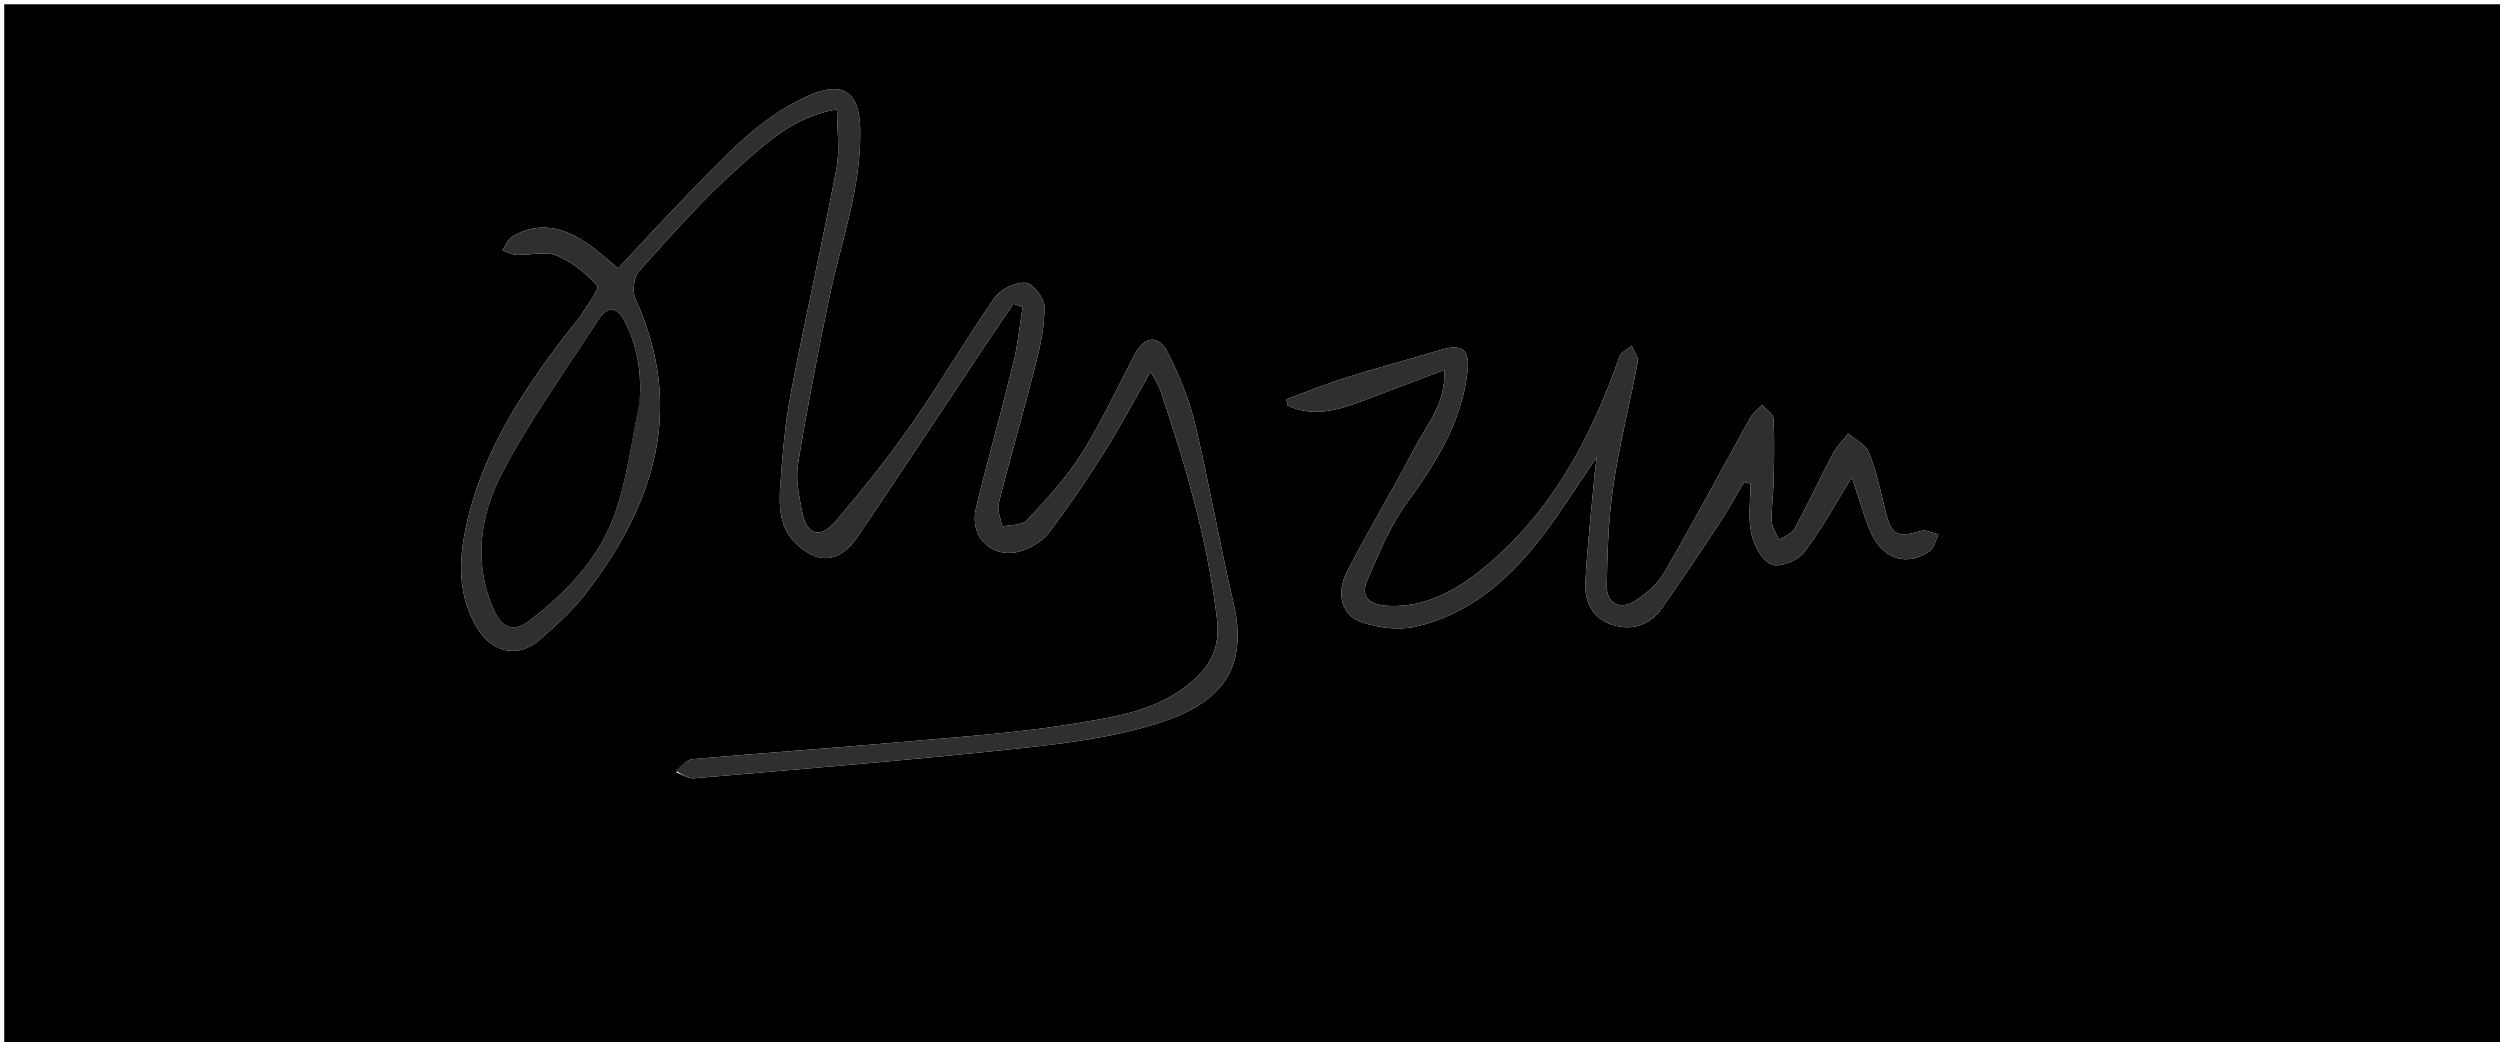 <svg version="1.1" id="Layer_1" xmlns="http://www.w3.org/2000/svg" xmlns:xlink="http://www.w3.org/1999/xlink" x="0px" y="0px"
	 width="100%" viewBox="0 0 590 246" enable-background="new 0 0 590 246" xml:space="preserve">
<path fill="#000000" opacity="1" stroke="none" 
	d="
M367,247 
	C244.667,247 122.833,247 1,247 
	C1,165 1,83 1,1 
	C197.667,1 394.333,1 591,1 
	C591,83 591,165 591,247 
	C516.5,247 442,247 367,247 
M159.538,182.261 
	C160.947,182.758 162.401,183.791 163.756,183.674 
	C188.546,181.531 213.354,179.524 238.093,176.878 
	C249.767,175.629 261.68,174.309 272.809,170.847 
	C287.253,166.355 294.922,158.742 291.115,142.359 
	C287.846,128.295 285.367,114.046 282.02,100.002 
	C280.649,94.253 278.341,88.613 275.67,83.323 
	C273.396,78.82 270.076,79.267 267.704,83.787 
	C263.61,91.587 259.934,99.653 255.247,107.081 
	C251.654,112.777 246.952,117.827 242.343,122.794 
	C241.202,124.023 238.508,123.811 236.528,124.261 
	C236.214,122.429 235.271,120.438 235.688,118.79 
	C238.451,107.85 241.632,97.014 244.403,86.075 
	C245.537,81.6 246.551,76.944 246.495,72.385 
	C246.471,70.367 243.77,66.882 242.071,66.746 
	C239.683,66.557 236.155,68.21 234.755,70.218 
	C228.01,79.891 222.101,90.147 215.339,99.807 
	C209.639,107.949 203.441,115.785 196.943,123.307 
	C193.533,127.253 190.344,126.081 189.34,120.94 
	C188.613,117.213 187.735,113.228 188.321,109.583 
	C190.404,96.629 192.934,83.74 195.58,70.886 
	C198.353,57.419 203.335,44.375 203.007,30.33 
	C202.802,21.529 198.793,19.035 190.817,22.579 
	C178.792,27.923 170.415,37.623 161.527,46.712 
	C156.216,52.144 151.103,57.77 145.89,63.321 
	C143.342,61.238 141.273,59.344 139.003,57.733 
	C133.351,53.721 127.325,52.026 120.887,55.831 
	C119.834,56.454 119.323,57.995 118.562,59.112 
	C119.697,59.473 120.822,60.102 121.968,60.143 
	C125.126,60.256 128.662,59.212 131.366,60.309 
	C134.982,61.777 138.329,64.499 140.923,67.448 
	C141.516,68.122 138.656,71.983 137.199,74.259 
	C136.13,75.93 134.737,77.391 133.525,78.974 
	C122.628,93.211 112.994,108.123 109.616,126.133 
	C108.179,133.796 108.41,141.353 112.7,148.348 
	C116.221,154.09 122.368,155.394 127.413,150.948 
	C131.133,147.67 134.931,144.326 137.951,140.435 
	C154.337,119.317 161.878,96.608 149.949,70.498 
	C149.153,68.754 149.598,65.336 150.851,63.945 
	C158.533,55.418 166.14,46.71 174.724,39.144 
	C180.904,33.696 187.212,27.62 197.538,25.786 
	C197.538,30.773 198.239,35.397 197.416,39.732 
	C194.037,57.511 190.004,75.165 186.615,92.943 
	C185.221,100.25 184.624,107.737 184.11,115.173 
	C183.884,118.428 184.003,122.138 185.38,124.949 
	C186.67,127.582 189.496,130.148 192.241,131.223 
	C196.509,132.894 200.073,130.091 202.379,126.698 
	C212.159,112.303 221.707,97.751 231.353,83.265 
	C233.93,79.395 236.553,75.557 239.155,71.704 
	C239.884,71.96 240.613,72.216 241.343,72.472 
	C240.634,76.871 240.218,81.342 239.159,85.655 
	C236.345,97.113 233.09,108.463 230.331,119.934 
	C228.593,127.161 234.759,132.454 241.712,129.793 
	C243.942,128.939 246.292,127.431 247.692,125.555 
	C252.234,119.468 256.545,113.189 260.592,106.761 
	C264.325,100.83 267.603,94.613 271.52,87.756 
	C272.686,89.875 273.395,90.811 273.752,91.866 
	C279.718,109.519 284.949,127.332 287.197,145.941 
	C288.011,152.679 285.826,157.175 280.641,161.39 
	C272.68,167.862 263.018,169.197 253.696,170.749 
	C240.134,173.007 226.335,173.911 212.613,175.131 
	C196.248,176.586 179.853,177.712 163.486,179.154 
	C162.075,179.278 160.778,180.698 159.538,182.261 
M438.242,116.371 
	C439.468,119.806 440.339,123.425 442.001,126.634 
	C444.892,132.214 450.514,133.576 455.425,130.049 
	C456.503,129.275 456.825,127.447 457.495,126.105 
	C456.077,125.803 454.481,124.925 453.271,125.298 
	C447.732,127.002 446.363,126.277 444.982,120.61 
	C443.844,115.937 442.812,111.189 441.062,106.739 
	C440.343,104.912 437.863,103.779 436.183,102.33 
	C434.946,103.919 433.444,105.369 432.518,107.123 
	C429.438,112.962 426.669,118.967 423.523,124.769 
	C422.883,125.95 421.118,126.522 419.872,127.375 
	C419.259,125.945 418.184,124.531 418.128,123.079 
	C418.007,119.944 418.506,116.791 418.575,113.641 
	C418.683,108.692 418.814,103.73 418.542,98.795 
	C418.48,97.674 416.808,96.642 415.878,95.569 
	C414.925,96.57 413.71,97.425 413.059,98.594 
	C406.293,110.743 399.768,123.03 392.804,135.063 
	C391.22,137.799 388.495,140.179 385.767,141.872 
	C382.274,144.04 379.142,142.386 379.201,138.341 
	C379.316,130.42 379.585,122.433 380.745,114.615 
	C382.204,104.783 384.693,95.106 386.523,85.322 
	C386.731,84.211 385.565,82.843 385.036,81.594 
	C384.055,82.46 382.548,83.143 382.171,84.22 
	C375.5,103.288 366.224,120.789 350.405,133.831 
	C343.92,139.177 336.437,143.534 327.296,142.963 
	C323.329,142.714 320.919,140.951 322.683,136.924 
	C325.397,130.725 327.986,124.265 331.916,118.851 
	C338.835,109.322 344.974,99.704 346.327,87.681 
	C346.903,82.559 345.166,81.05 340.137,82.548 
	C332.671,84.772 325.138,86.775 317.705,89.103 
	C312.929,90.599 308.283,92.509 303.579,94.233 
	C303.682,94.728 303.785,95.222 303.888,95.716 
	C309.973,98.569 315.942,96.762 321.911,94.481 
	C328.039,92.14 334.179,89.83 340.829,87.312 
	C341.347,95.141 336.804,100.033 333.965,105.476 
	C328.825,115.329 323.116,124.886 317.971,134.737 
	C315.189,140.065 316.59,145.328 321.48,146.899 
	C325.387,148.154 330.052,148.794 333.98,147.914 
	C346.135,145.194 355.322,137.472 362.888,127.972 
	C367.691,121.943 371.724,115.301 376.877,107.805 
	C376.591,109.855 376.458,110.585 376.392,111.32 
	C375.604,120.07 374.582,128.808 374.148,137.575 
	C373.931,141.958 375.886,145.971 380.38,147.431 
	C385.055,148.949 389.353,147.639 392.274,143.462 
	C396.827,136.95 401.267,130.357 405.639,123.722 
	C407.767,120.492 409.634,117.09 411.619,113.765 
	C412.117,113.891 412.615,114.016 413.114,114.142 
	C413.114,118.06 412.518,122.103 413.311,125.853 
	C413.898,128.629 415.771,132.239 418.041,133.211 
	C419.944,134.025 424.277,132.337 425.741,130.401 
	C430.112,124.623 433.602,118.178 437.047,112.623 
	C437.121,112.851 437.581,114.257 438.242,116.371 
z"/>
<path fill="#2F2F2F" opacity="1" stroke="none" 
	d="
M159.484,181.888 
	C160.778,180.698 162.075,179.278 163.486,179.154 
	C179.853,177.712 196.248,176.586 212.613,175.131 
	C226.335,173.911 240.134,173.007 253.696,170.749 
	C263.018,169.197 272.68,167.862 280.641,161.39 
	C285.826,157.175 288.011,152.679 287.197,145.941 
	C284.949,127.332 279.718,109.519 273.752,91.866 
	C273.395,90.811 272.686,89.875 271.52,87.756 
	C267.603,94.613 264.325,100.83 260.592,106.761 
	C256.545,113.189 252.234,119.468 247.692,125.555 
	C246.292,127.431 243.942,128.939 241.712,129.793 
	C234.759,132.454 228.593,127.161 230.331,119.934 
	C233.09,108.463 236.345,97.113 239.159,85.655 
	C240.218,81.342 240.634,76.871 241.343,72.472 
	C240.613,72.216 239.884,71.96 239.155,71.704 
	C236.553,75.557 233.93,79.395 231.353,83.265 
	C221.707,97.751 212.159,112.303 202.379,126.698 
	C200.073,130.091 196.509,132.894 192.241,131.223 
	C189.496,130.148 186.67,127.582 185.38,124.949 
	C184.003,122.138 183.884,118.428 184.11,115.173 
	C184.624,107.737 185.221,100.25 186.615,92.943 
	C190.004,75.165 194.037,57.511 197.416,39.732 
	C198.239,35.397 197.538,30.773 197.538,25.786 
	C187.212,27.62 180.904,33.696 174.724,39.144 
	C166.14,46.71 158.533,55.418 150.851,63.945 
	C149.598,65.336 149.153,68.754 149.949,70.498 
	C161.878,96.608 154.337,119.317 137.951,140.435 
	C134.931,144.326 131.133,147.67 127.413,150.948 
	C122.368,155.394 116.221,154.09 112.7,148.348 
	C108.41,141.353 108.179,133.796 109.616,126.133 
	C112.994,108.123 122.628,93.211 133.525,78.974 
	C134.737,77.391 136.13,75.93 137.199,74.259 
	C138.656,71.983 141.516,68.122 140.923,67.448 
	C138.329,64.499 134.982,61.777 131.366,60.309 
	C128.662,59.212 125.126,60.256 121.968,60.143 
	C120.822,60.102 119.697,59.473 118.562,59.112 
	C119.323,57.995 119.834,56.454 120.887,55.831 
	C127.325,52.026 133.351,53.721 139.003,57.733 
	C141.273,59.344 143.342,61.238 145.89,63.321 
	C151.103,57.77 156.216,52.144 161.527,46.712 
	C170.415,37.623 178.792,27.923 190.817,22.579 
	C198.793,19.035 202.802,21.529 203.007,30.33 
	C203.335,44.375 198.353,57.419 195.58,70.886 
	C192.934,83.74 190.404,96.629 188.321,109.583 
	C187.735,113.228 188.613,117.213 189.34,120.94 
	C190.344,126.081 193.533,127.253 196.943,123.307 
	C203.441,115.785 209.639,107.949 215.339,99.807 
	C222.101,90.147 228.01,79.891 234.755,70.218 
	C236.155,68.21 239.683,66.557 242.071,66.746 
	C243.77,66.882 246.471,70.367 246.495,72.385 
	C246.551,76.944 245.537,81.6 244.403,86.075 
	C241.632,97.014 238.451,107.85 235.688,118.79 
	C235.271,120.438 236.214,122.429 236.528,124.261 
	C238.508,123.811 241.202,124.023 242.343,122.794 
	C246.952,117.827 251.654,112.777 255.247,107.081 
	C259.934,99.653 263.61,91.587 267.704,83.787 
	C270.076,79.267 273.396,78.82 275.67,83.323 
	C278.341,88.613 280.649,94.253 282.02,100.002 
	C285.367,114.046 287.846,128.295 291.115,142.359 
	C294.922,158.742 287.253,166.355 272.809,170.847 
	C261.68,174.309 249.767,175.629 238.093,176.878 
	C213.354,179.524 188.546,181.531 163.756,183.674 
	C162.401,183.791 160.947,182.758 159.484,181.888 
M150.985,94.328 
	C151.426,87.893 150.423,81.77 147.48,75.943 
	C145.56,72.142 143.332,72.233 141.277,75.396 
	C133.509,87.348 125.139,99.008 118.539,111.588 
	C113.305,121.564 111.645,132.799 116.539,143.904 
	C118.439,148.216 121.175,149.276 124.731,146.604 
	C133.486,140.026 141.109,132.084 144.891,121.817 
	C148.003,113.366 149.021,104.143 150.985,94.328 
z"/>
<path fill="#2F2F2F" opacity="1" stroke="none" 
	d="
M438.141,116.017 
	C437.581,114.257 437.121,112.851 437.047,112.623 
	C433.602,118.178 430.112,124.623 425.741,130.401 
	C424.277,132.337 419.944,134.025 418.041,133.211 
	C415.771,132.239 413.898,128.629 413.311,125.853 
	C412.518,122.103 413.114,118.06 413.114,114.142 
	C412.615,114.016 412.117,113.891 411.619,113.765 
	C409.634,117.09 407.767,120.492 405.639,123.722 
	C401.267,130.357 396.827,136.95 392.274,143.462 
	C389.353,147.639 385.055,148.949 380.38,147.431 
	C375.886,145.971 373.931,141.958 374.148,137.575 
	C374.582,128.808 375.604,120.07 376.392,111.32 
	C376.458,110.585 376.591,109.855 376.877,107.805 
	C371.724,115.301 367.691,121.943 362.888,127.972 
	C355.322,137.472 346.135,145.194 333.98,147.914 
	C330.052,148.794 325.387,148.154 321.48,146.899 
	C316.59,145.328 315.189,140.065 317.971,134.737 
	C323.116,124.886 328.825,115.329 333.965,105.476 
	C336.804,100.033 341.347,95.141 340.829,87.312 
	C334.179,89.83 328.039,92.14 321.911,94.481 
	C315.942,96.762 309.973,98.569 303.888,95.716 
	C303.785,95.222 303.682,94.728 303.579,94.233 
	C308.283,92.509 312.929,90.599 317.705,89.103 
	C325.138,86.775 332.671,84.772 340.137,82.548 
	C345.166,81.05 346.903,82.559 346.327,87.681 
	C344.974,99.704 338.835,109.322 331.916,118.851 
	C327.986,124.265 325.397,130.725 322.683,136.924 
	C320.919,140.951 323.329,142.714 327.296,142.963 
	C336.437,143.534 343.92,139.177 350.405,133.831 
	C366.224,120.789 375.5,103.288 382.171,84.22 
	C382.548,83.143 384.055,82.46 385.036,81.594 
	C385.565,82.843 386.731,84.211 386.523,85.322 
	C384.693,95.106 382.204,104.783 380.745,114.615 
	C379.585,122.433 379.316,130.42 379.201,138.341 
	C379.142,142.386 382.274,144.04 385.767,141.872 
	C388.495,140.179 391.22,137.799 392.804,135.063 
	C399.768,123.03 406.293,110.743 413.059,98.594 
	C413.71,97.425 414.925,96.57 415.878,95.569 
	C416.808,96.642 418.48,97.674 418.542,98.795 
	C418.814,103.73 418.683,108.692 418.575,113.641 
	C418.506,116.791 418.007,119.944 418.128,123.079 
	C418.184,124.531 419.259,125.945 419.872,127.375 
	C421.118,126.522 422.883,125.95 423.523,124.769 
	C426.669,118.967 429.438,112.962 432.518,107.123 
	C433.444,105.369 434.946,103.919 436.183,102.33 
	C437.863,103.779 440.343,104.912 441.062,106.739 
	C442.812,111.189 443.844,115.937 444.982,120.61 
	C446.363,126.277 447.732,127.002 453.271,125.298 
	C454.481,124.925 456.077,125.803 457.495,126.105 
	C456.825,127.447 456.503,129.275 455.425,130.049 
	C450.514,133.576 444.892,132.214 442.001,126.634 
	C440.339,123.425 439.468,119.806 438.141,116.017 
z"/>
<path fill="#000000" opacity="1" stroke="none" 
	d="
M150.976,94.795 
	C149.021,104.143 148.003,113.366 144.891,121.817 
	C141.109,132.084 133.486,140.026 124.731,146.604 
	C121.175,149.276 118.439,148.216 116.539,143.904 
	C111.645,132.799 113.305,121.564 118.539,111.588 
	C125.139,99.008 133.509,87.348 141.277,75.396 
	C143.332,72.233 145.56,72.142 147.48,75.943 
	C150.423,81.77 151.426,87.893 150.976,94.795 
z"/>
</svg>